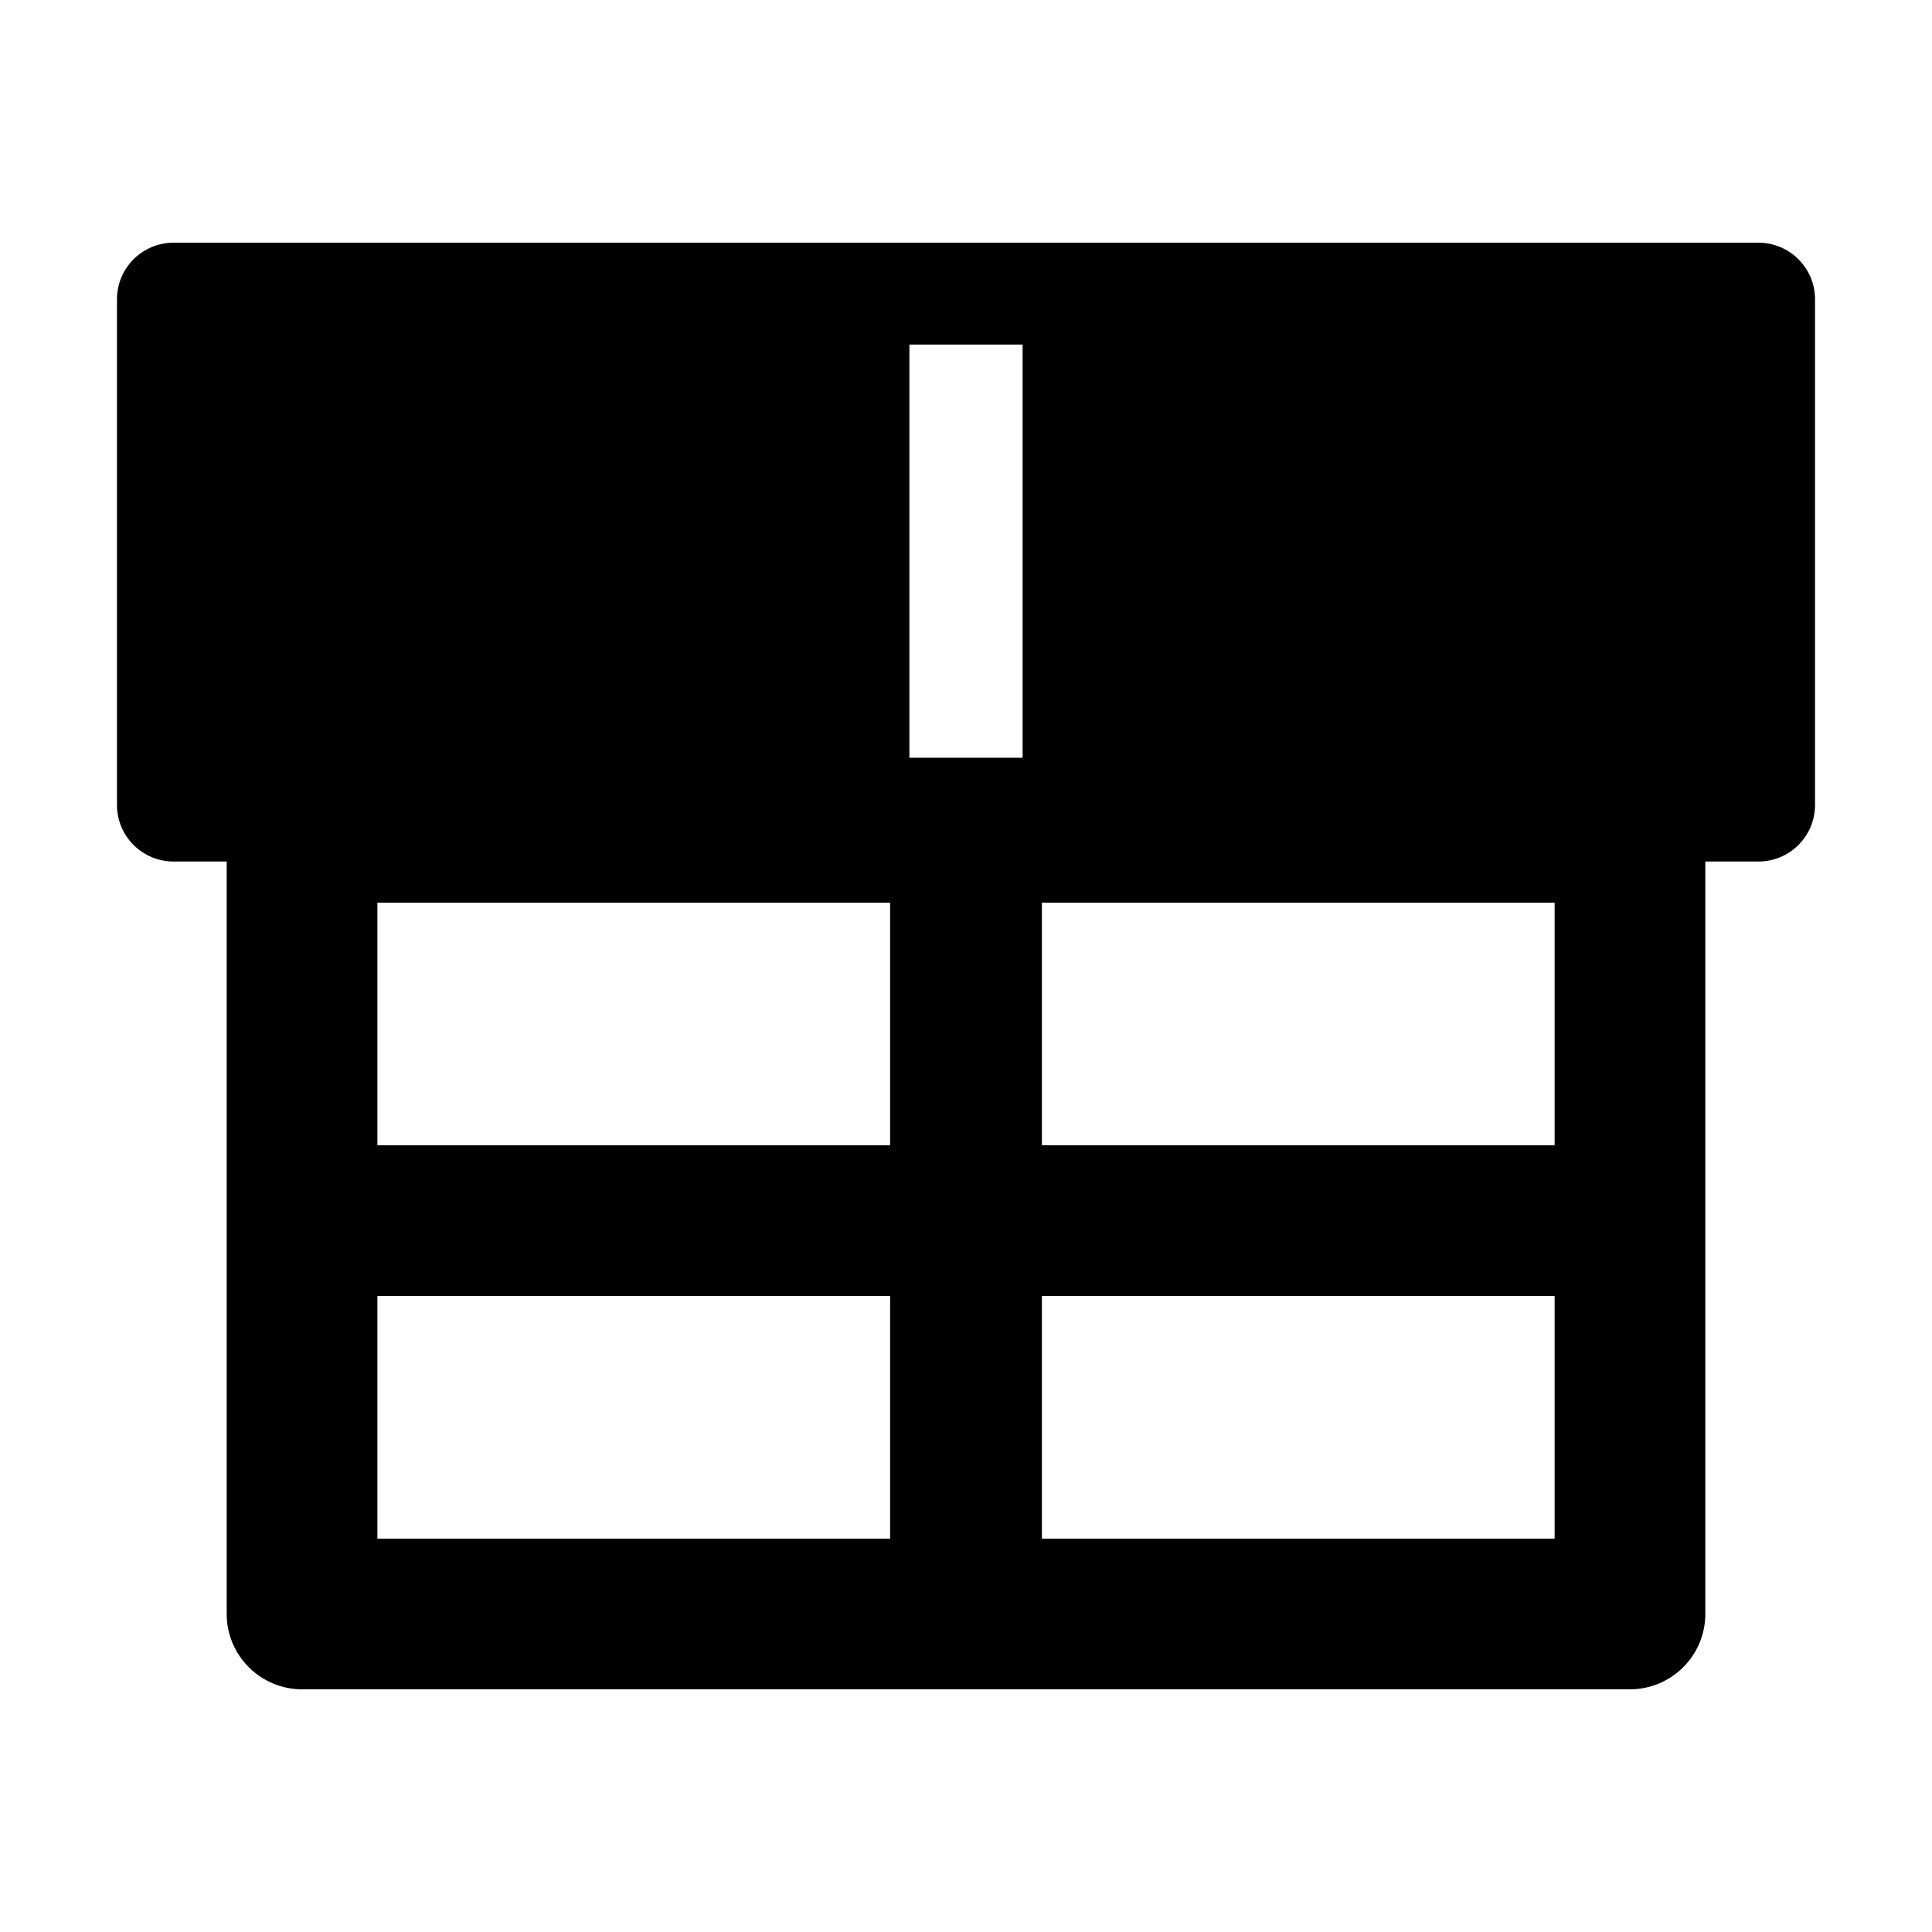 <?xml version="1.0" encoding="iso-8859-1"?>
<!-- Generator: Adobe Illustrator 16.0.0, SVG Export Plug-In . SVG Version: 6.00 Build 0)  -->
<!DOCTYPE svg PUBLIC "-//W3C//DTD SVG 1.1//EN" "http://www.w3.org/Graphics/SVG/1.1/DTD/svg11.dtd">
<svg version="1.1" id="Layer_1" xmlns="http://www.w3.org/2000/svg" xmlns:xlink="http://www.w3.org/1999/xlink" x="0px" y="0px"
	 width="512px" height="512px" viewBox="0 0 512 512" style="enable-background:new 0 0 512 512;" xml:space="preserve">
<path d="M466,64.316H46c-8.284,0-15,6.716-15,15v134c0,8.284,6.716,15,15,15h14.075v199.4c0,11.01,8.959,19.967,19.969,19.967
	h175.813c0.049,0,0.096-0.006,0.145-0.006s0.096,0.006,0.145,0.006h175.813c11.012,0,19.967-8.957,19.967-19.967v-199.4H466
	c8.284,0,15-6.716,15-15v-134C481,71.032,474.284,64.316,466,64.316z M235.892,407.75H100.011v-64.299h135.881V407.75z
	 M235.892,303.518H100.011v-64.301h135.881V303.518z M271,200.816h-30v-109.5h30V200.816z M411.991,407.75H276.114v-64.299h135.877
	V407.75z M411.991,303.518H276.114v-64.301h135.877V303.518z"/>
</svg>
